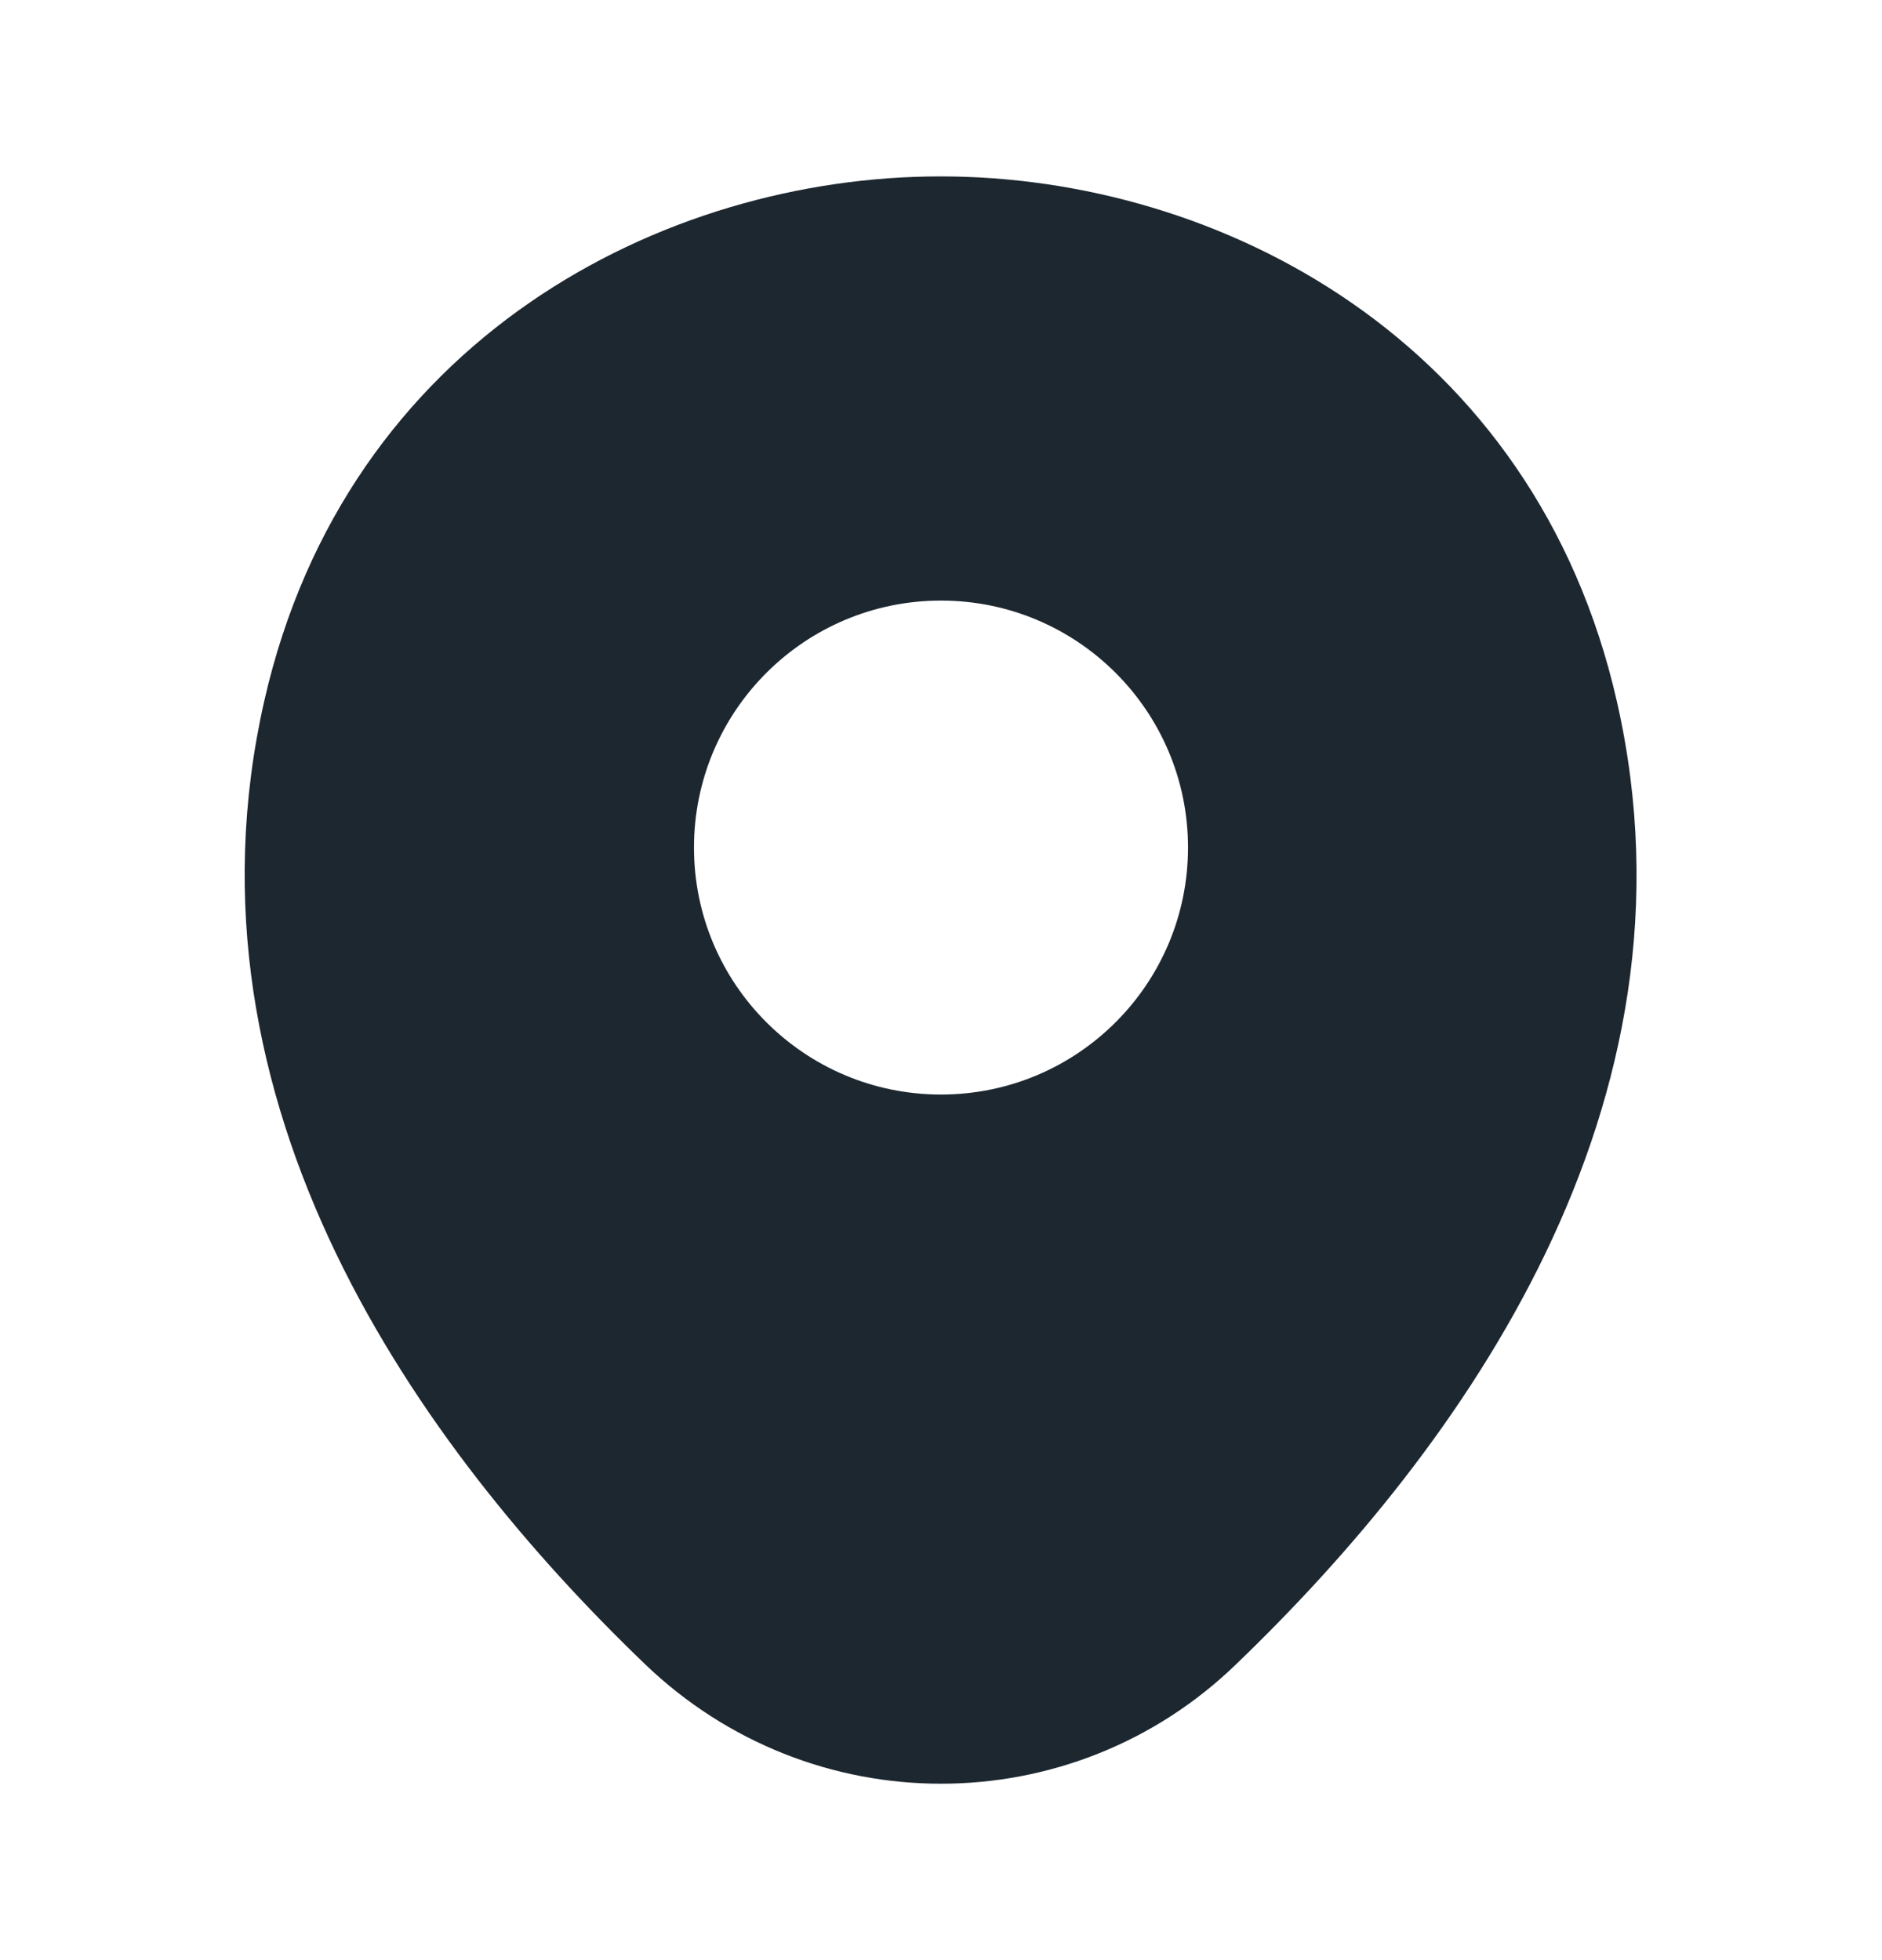 <svg width="24" height="25" viewBox="0 0 24 25" fill="none" xmlns="http://www.w3.org/2000/svg">
<path d="M20.62 8.95C19.57 4.33 15.54 2.25 12 2.25C12 2.25 12 2.25 11.99 2.25C8.46 2.25 4.42 4.32 3.37 8.94C2.2 14.1 5.36 18.47 8.22 21.22C9.28 22.24 10.64 22.75 12 22.75C13.36 22.75 14.72 22.24 15.77 21.22C18.63 18.47 21.79 14.11 20.62 8.95ZM12 13.96C10.26 13.96 8.85 12.55 8.85 10.81C8.85 9.07 10.26 7.66 12 7.66C13.74 7.66 15.15 9.07 15.15 10.81C15.15 12.55 13.74 13.96 12 13.96Z" fill="#1D272F"/>
</svg>
